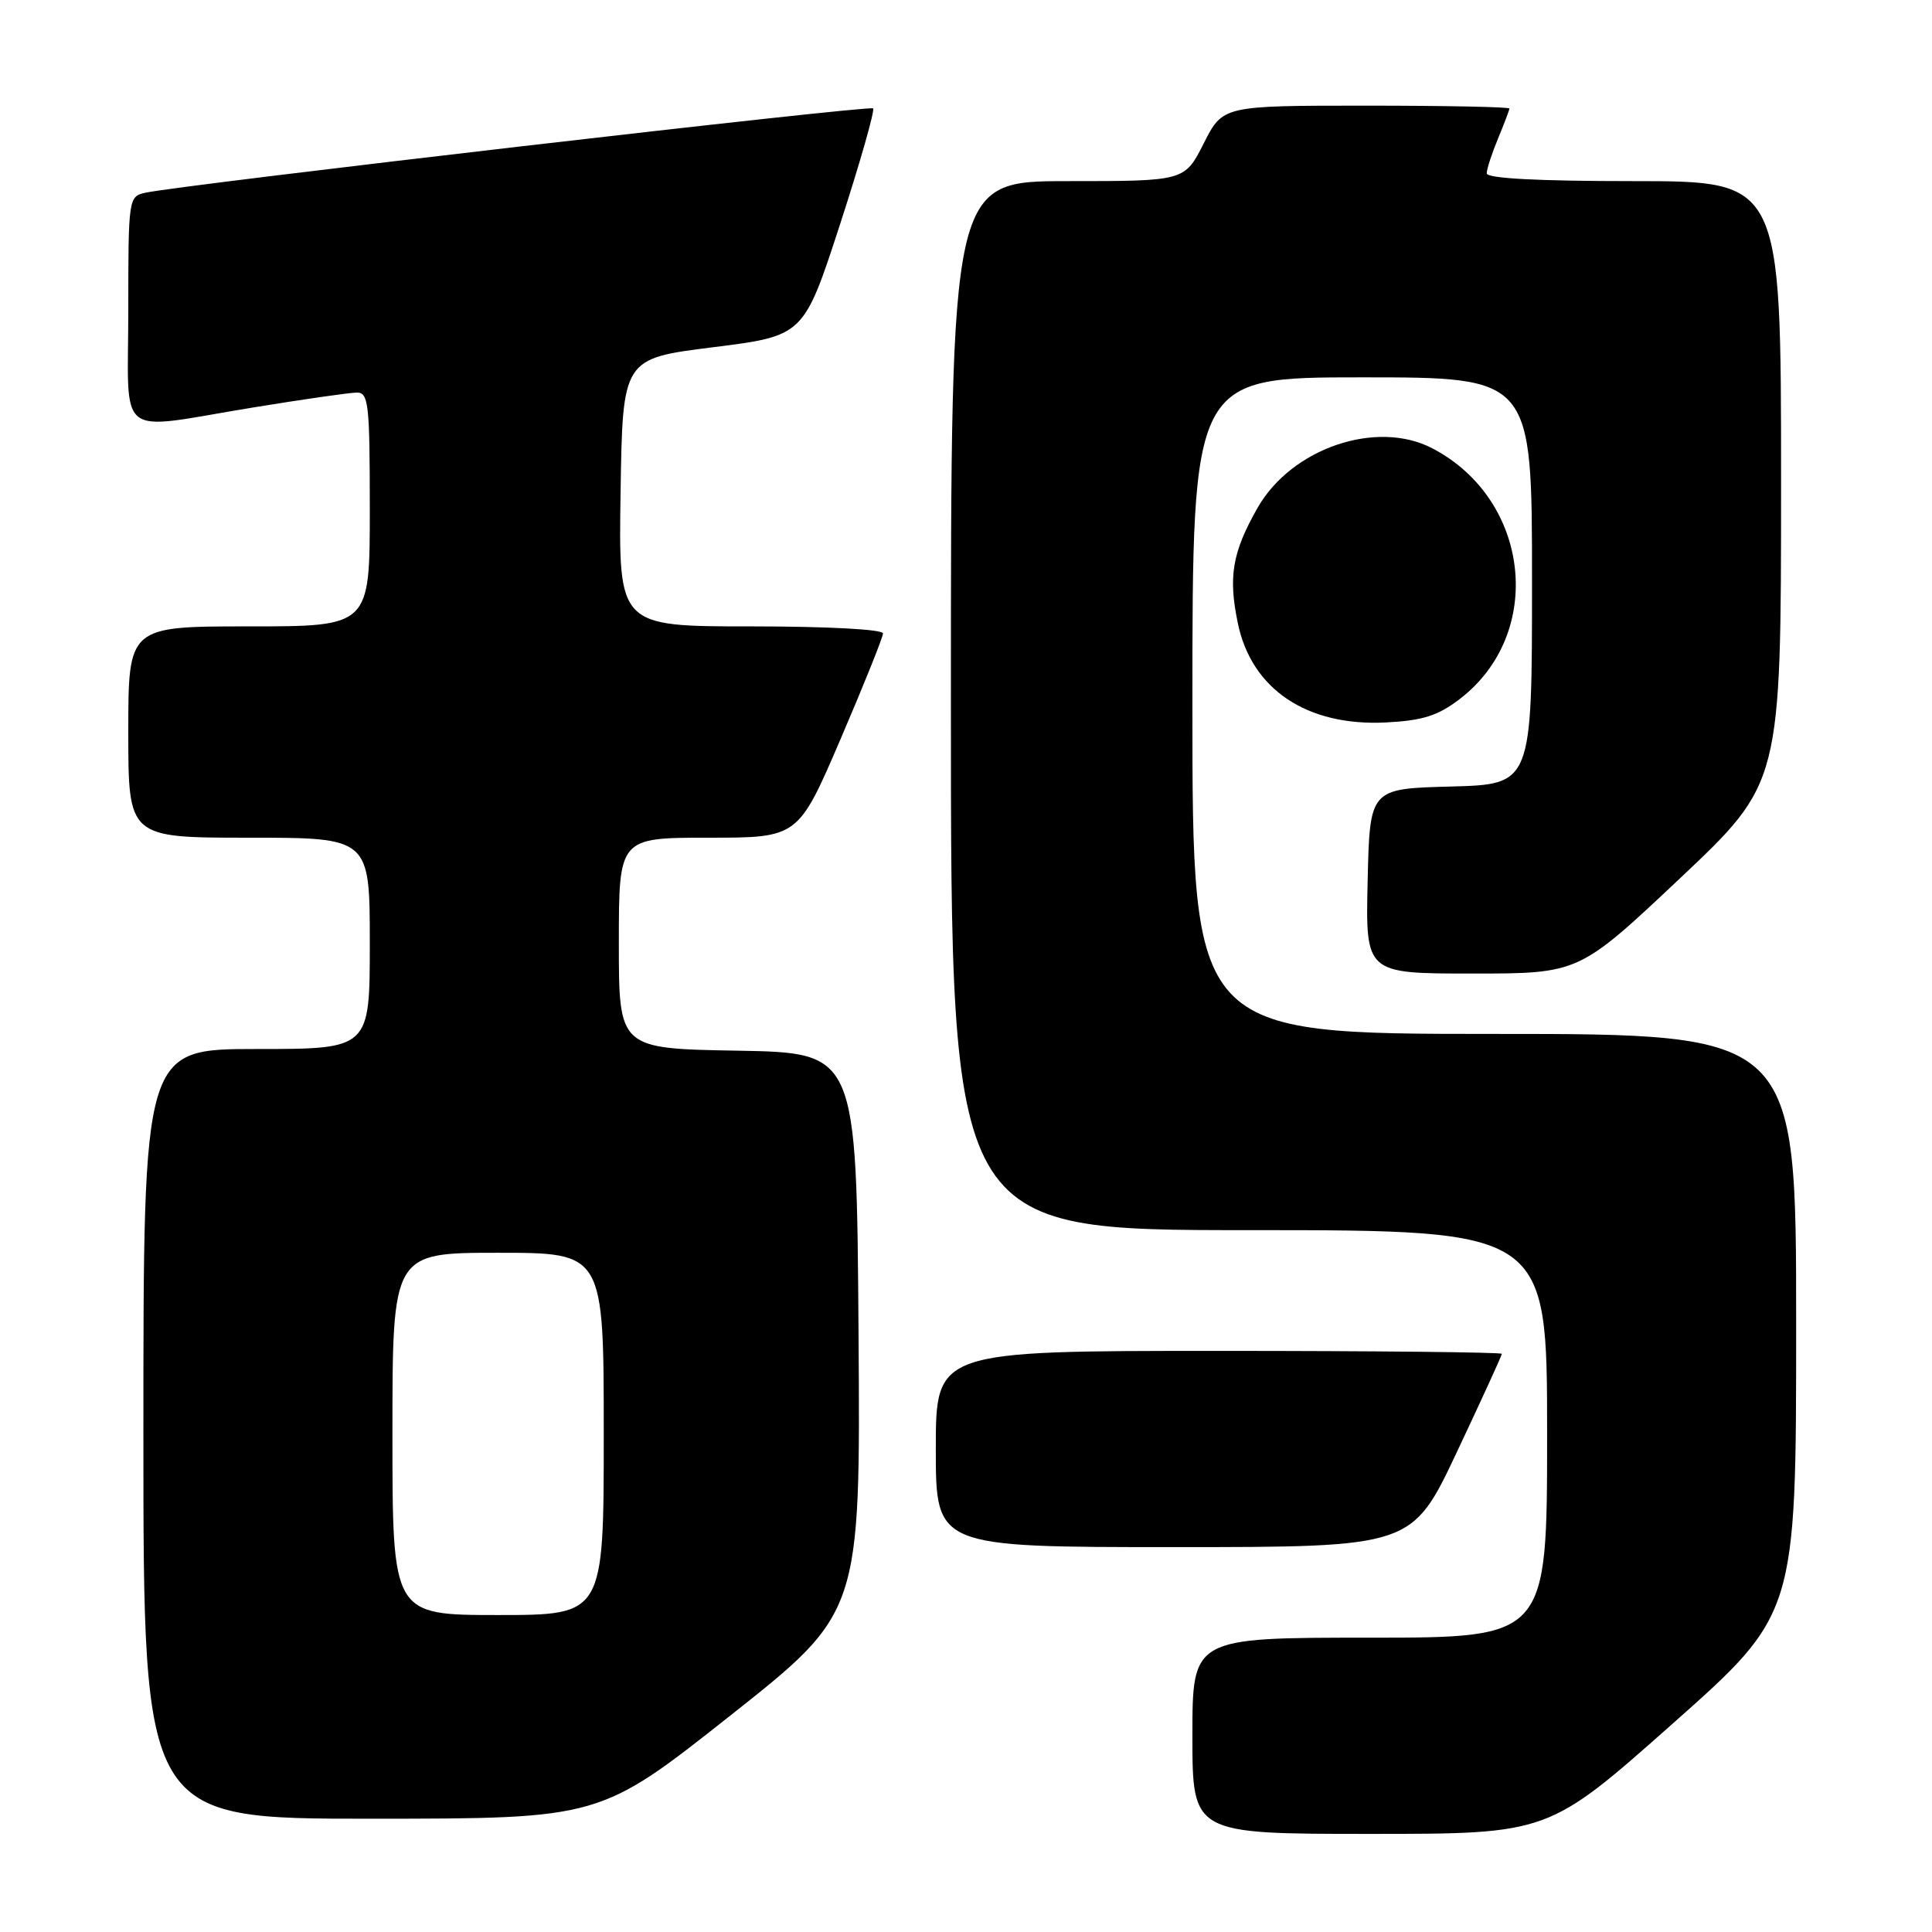 <?xml version="1.0" encoding="UTF-8" standalone="no"?>
<!DOCTYPE svg PUBLIC "-//W3C//DTD SVG 1.1//EN" "http://www.w3.org/Graphics/SVG/1.1/DTD/svg11.dtd" >
<svg xmlns="http://www.w3.org/2000/svg" xmlns:xlink="http://www.w3.org/1999/xlink" version="1.1" viewBox="0 0 256 256">
 <g >
 <path fill="currentColor"
d=" M 221.58 228.44 C 238.00 213.88 238.00 213.88 238.00 175.44 C 238.00 137.00 238.00 137.00 198.00 137.00 C 158.00 137.00 158.00 137.00 158.00 93.50 C 158.00 50.00 158.00 50.00 180.50 50.00 C 203.00 50.00 203.00 50.00 203.00 76.97 C 203.00 103.93 203.00 103.93 192.25 104.22 C 181.50 104.50 181.50 104.50 181.22 116.75 C 180.94 129.00 180.94 129.00 195.08 129.00 C 209.22 129.00 209.22 129.00 222.61 116.38 C 236.00 103.75 236.00 103.75 236.00 63.88 C 236.00 24.00 236.00 24.00 216.50 24.00 C 203.76 24.00 197.00 23.64 197.00 22.97 C 197.00 22.40 197.68 20.32 198.50 18.35 C 199.32 16.37 200.00 14.59 200.00 14.38 C 200.00 14.17 191.46 14.00 181.02 14.00 C 162.03 14.00 162.03 14.00 159.50 19.00 C 156.97 24.00 156.97 24.00 141.48 24.00 C 126.00 24.00 126.00 24.00 126.00 93.50 C 126.00 163.00 126.00 163.00 165.50 163.00 C 205.00 163.00 205.00 163.00 205.00 190.00 C 205.00 217.00 205.00 217.00 181.50 217.00 C 158.00 217.00 158.00 217.00 158.00 230.00 C 158.00 243.00 158.00 243.00 181.58 243.00 C 205.17 243.00 205.17 243.00 221.58 228.44 Z  M 96.76 227.33 C 114.02 213.68 114.02 213.68 113.76 176.59 C 113.50 139.50 113.50 139.50 97.75 139.22 C 82.00 138.95 82.00 138.95 82.00 124.97 C 82.00 111.00 82.00 111.00 93.88 111.00 C 105.76 111.00 105.76 111.00 111.38 97.93 C 114.47 90.73 117.00 84.43 117.00 83.93 C 117.00 83.39 109.55 83.00 99.48 83.00 C 81.95 83.00 81.95 83.00 82.23 65.26 C 82.50 47.51 82.50 47.51 94.50 46.01 C 106.50 44.50 106.50 44.50 111.33 29.66 C 113.98 21.50 115.94 14.61 115.69 14.36 C 115.25 13.91 23.96 24.50 19.25 25.54 C 17.04 26.03 17.00 26.30 17.00 41.02 C 17.00 58.57 15.03 57.02 33.50 54.00 C 40.10 52.92 46.29 52.03 47.25 52.02 C 48.84 52.00 49.00 53.40 49.00 67.50 C 49.00 83.00 49.00 83.00 33.00 83.00 C 17.00 83.00 17.00 83.00 17.00 97.00 C 17.00 111.00 17.00 111.00 33.00 111.00 C 49.00 111.00 49.00 111.00 49.00 125.00 C 49.00 139.00 49.00 139.00 34.00 139.00 C 19.00 139.00 19.00 139.00 19.00 190.00 C 19.00 241.00 19.00 241.00 49.25 240.99 C 79.50 240.98 79.50 240.98 96.76 227.33 Z  M 193.05 192.39 C 196.32 185.46 199.00 179.61 199.00 179.39 C 199.00 179.18 182.12 179.00 161.50 179.00 C 124.00 179.00 124.00 179.00 124.00 192.00 C 124.00 205.00 124.00 205.00 155.55 205.00 C 187.10 205.00 187.10 205.00 193.05 192.39 Z  M 193.39 92.65 C 204.74 84.00 202.82 66.21 189.80 59.41 C 182.42 55.55 171.15 59.38 166.64 67.28 C 163.29 73.16 162.73 76.40 164.02 82.58 C 165.83 91.33 173.16 96.25 183.63 95.73 C 188.50 95.48 190.51 94.85 193.39 92.65 Z  M 52.00 190.00 C 52.00 166.00 52.00 166.00 66.00 166.00 C 80.00 166.00 80.00 166.00 80.00 190.00 C 80.00 214.00 80.00 214.00 66.00 214.00 C 52.00 214.00 52.00 214.00 52.00 190.00 Z "/>
</g>
</svg>